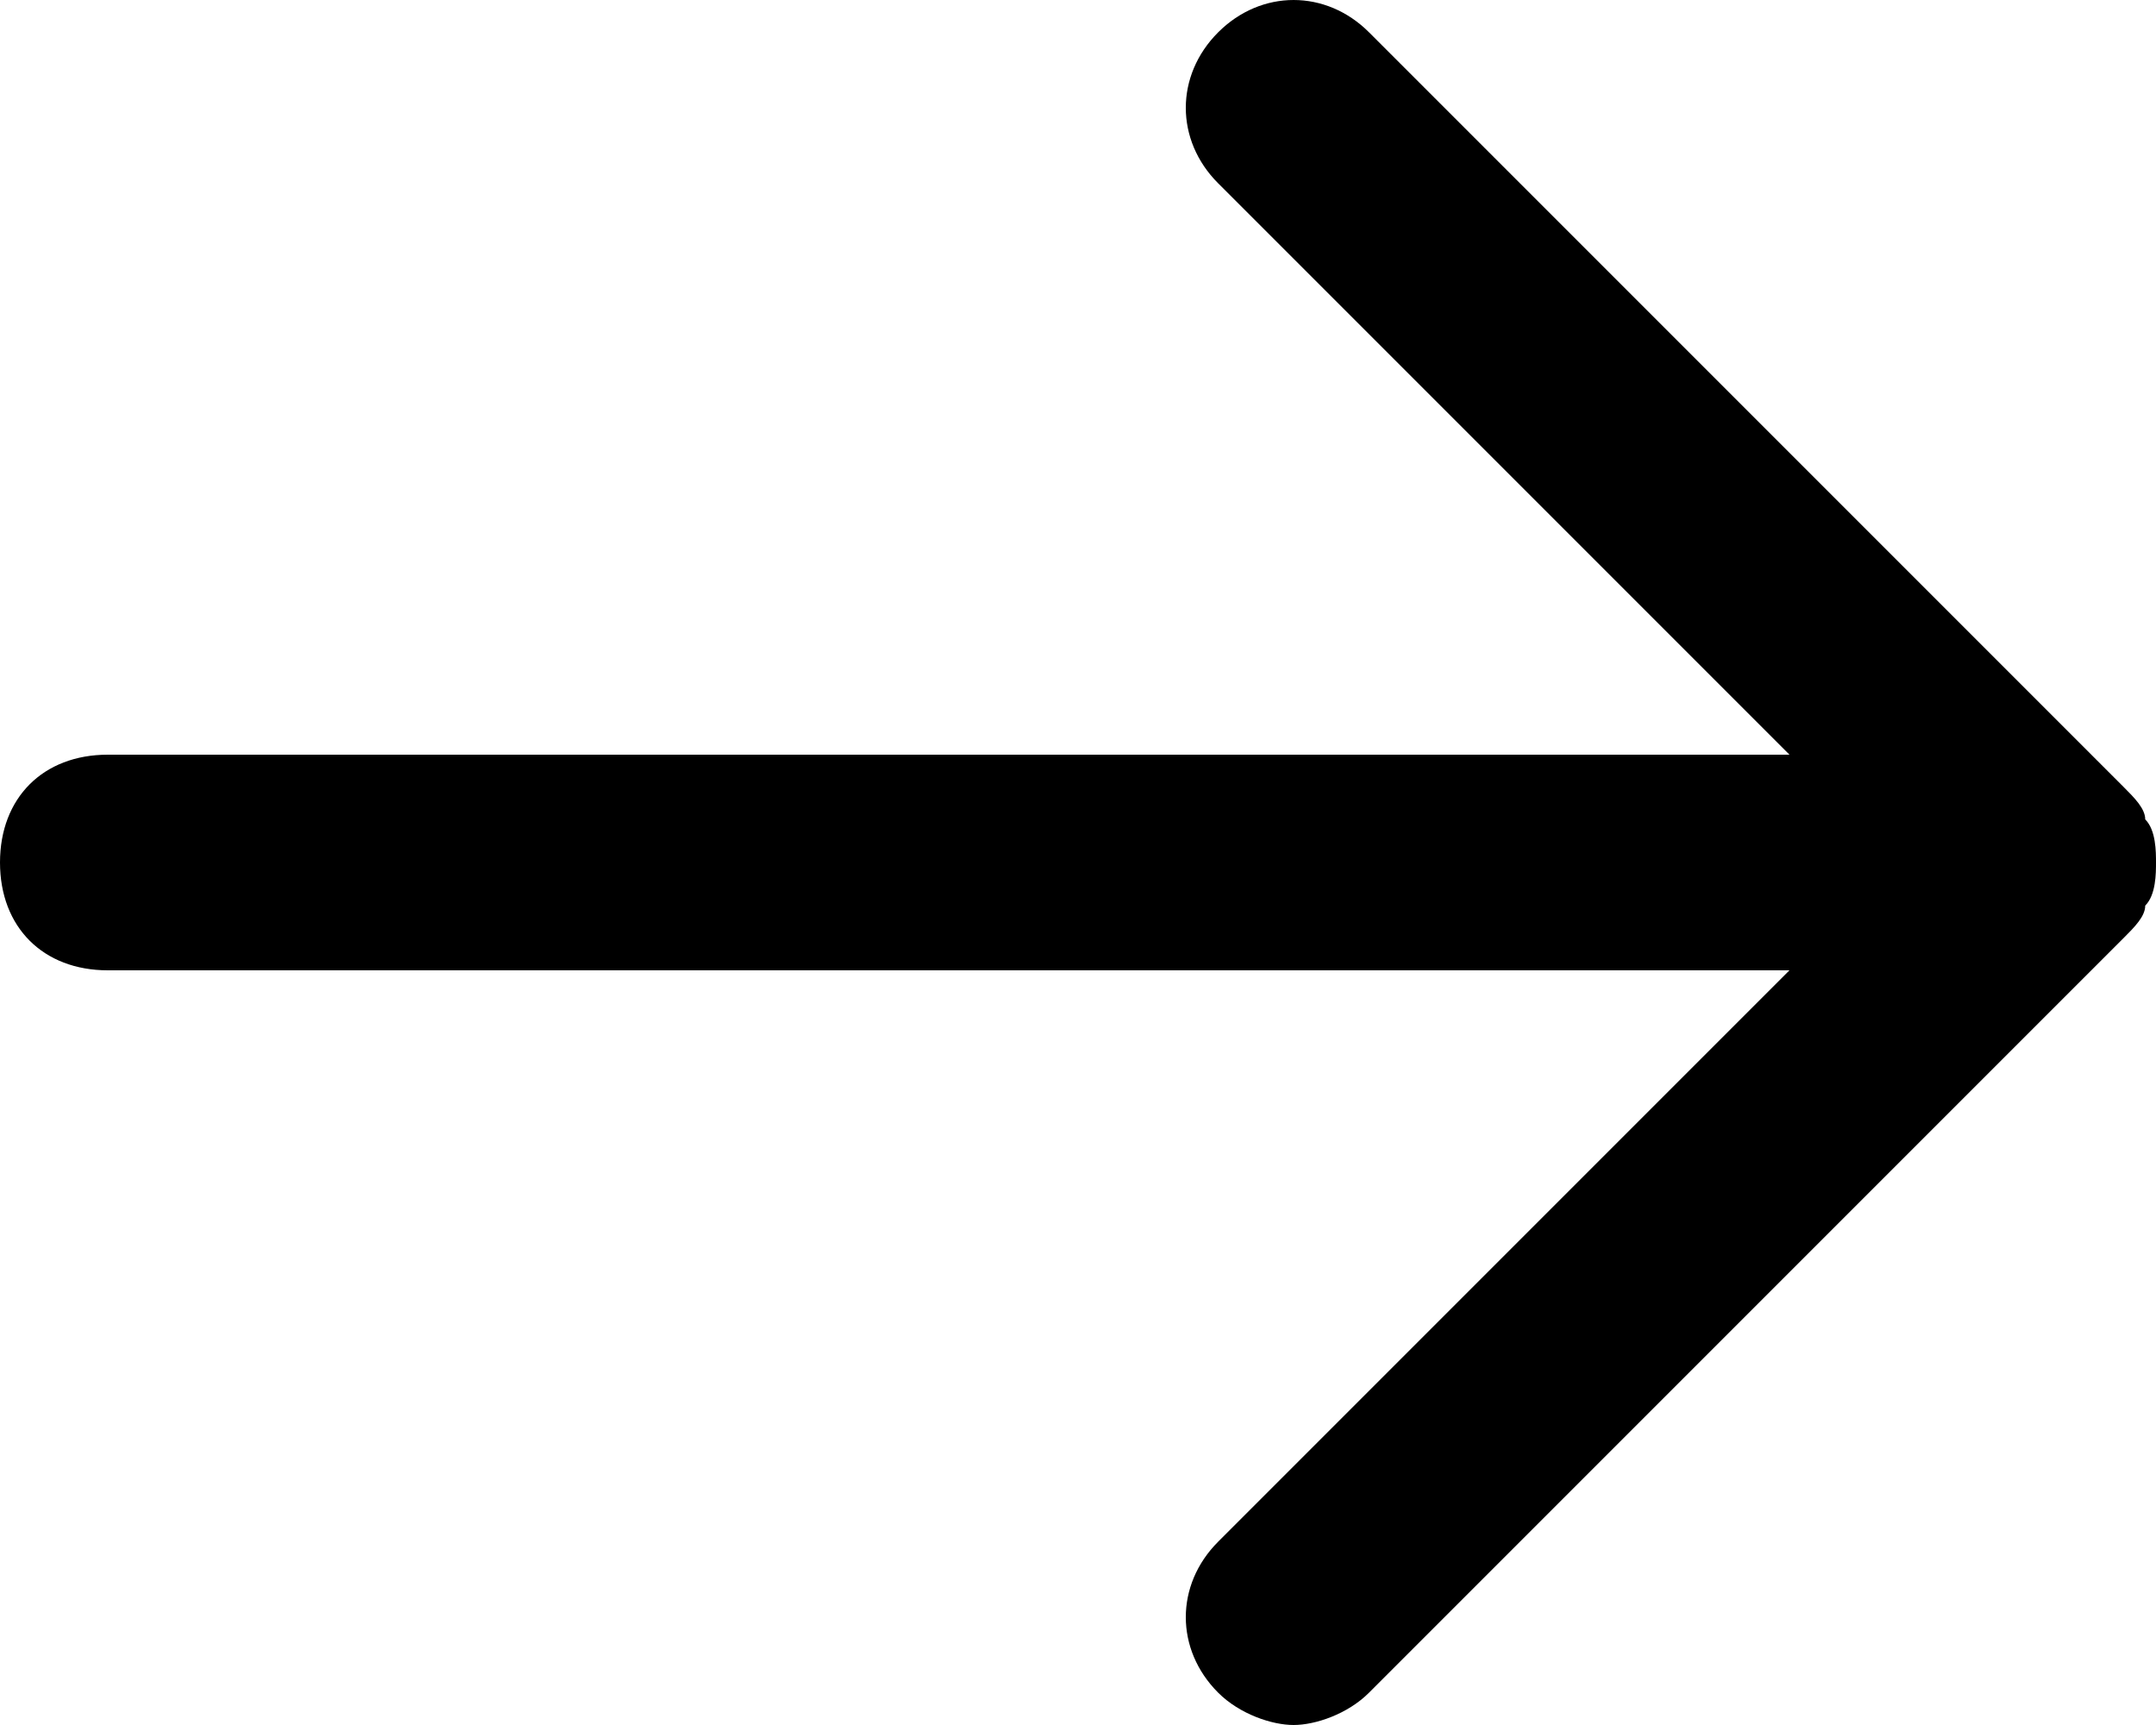 <?xml version="1.0" encoding="utf-8"?>
<!-- Generator: Adobe Illustrator 24.1.2, SVG Export Plug-In . SVG Version: 6.00 Build 0)  -->
<svg version="1.1" id="Слой_1" xmlns="http://www.w3.org/2000/svg" xmlns:xlink="http://www.w3.org/1999/xlink" x="0px" y="0px"
	 viewBox="0 0 20 16" style="enable-background:new 0 0 20 16;" xml:space="preserve">
<path d="M19.9,7.6c0-0.1-0.1-0.2-0.2-0.3l-7-7c-0.4-0.4-1-0.4-1.4,0s-0.4,1,0,1.4L16.6,7H1C0.4,7,0,7.4,0,8c0,0.6,0.4,1,1,1h15.6
	l-5.3,5.3c-0.4,0.4-0.4,1,0,1.4c0.2,0.2,0.5,0.3,0.7,0.3s0.5-0.1,0.7-0.3l7-7c0.1-0.1,0.2-0.2,0.2-0.3C20,8.3,20,8.1,20,8
	c0,0,0,0,0,0C20,7.9,20,7.7,19.9,7.6z"/>
</svg>
